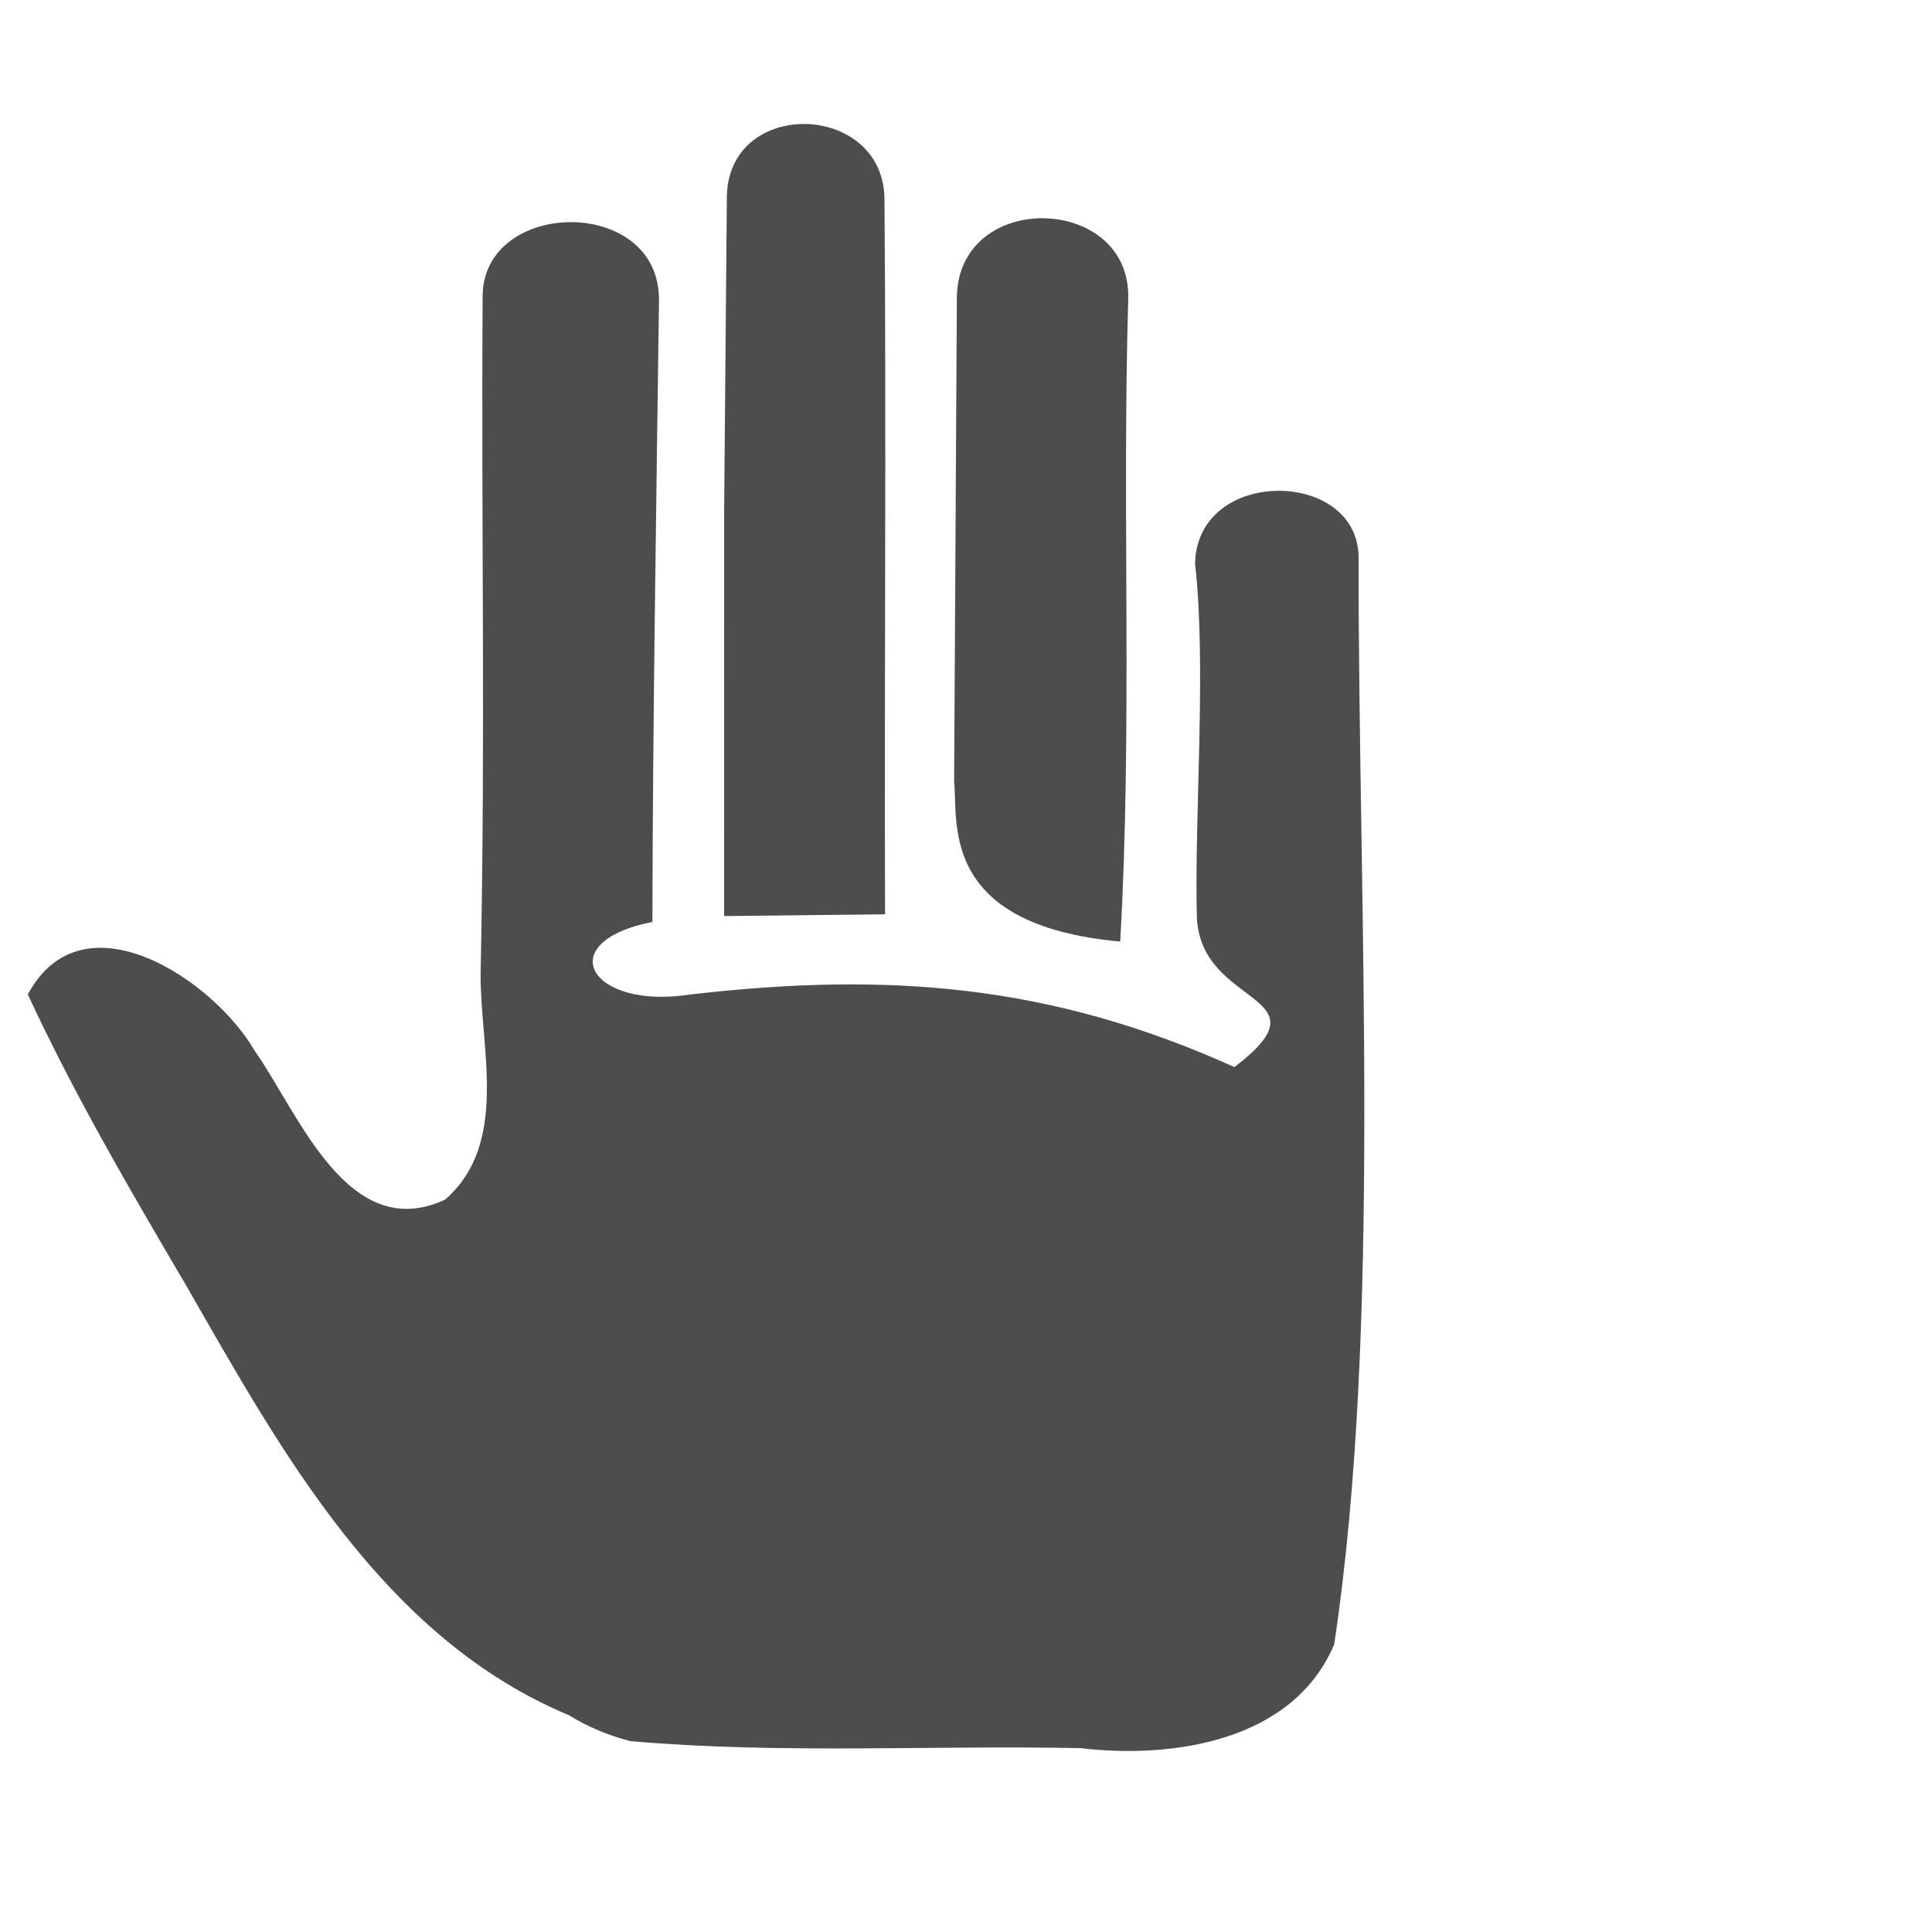 <?xml version="1.0" encoding="UTF-8" standalone="no"?>
<svg
   xmlns:dc="http://purl.org/dc/elements/1.1/"
   xmlns:cc="http://creativecommons.org/ns#"
   xmlns:rdf="http://www.w3.org/1999/02/22-rdf-syntax-ns#"
   xmlns:svg="http://www.w3.org/2000/svg"
   xmlns="http://www.w3.org/2000/svg"
   xmlns:sodipodi="http://sodipodi.sourceforge.net/DTD/sodipodi-0.dtd"
   xmlns:inkscape="http://www.inkscape.org/namespaces/inkscape"
   inkscape:version="1.0 (4035a4f, 2020-05-01)"
   sodipodi:docname="icon-gebaerdensprache.svg"
   xml:space="preserve"
   enable-background="new 0 0 50 50"
   viewBox="0 0 50 50"
   y="0px"
   x="0px"
   id="Artwork"
   version="1.1"><defs
   id="defs16" /><sodipodi:namedview
   inkscape:current-layer="Artwork"
   inkscape:window-maximized="0"
   inkscape:window-y="387"
   inkscape:window-x="746"
   inkscape:cy="35.627345"
   inkscape:cx="26.035433"
   inkscape:zoom="14.255273"
   showgrid="false"
   id="namedview14"
   inkscape:window-height="1197"
   inkscape:window-width="1934"
   inkscape:pageshadow="2"
   inkscape:pageopacity="0"
   guidetolerance="10"
   gridtolerance="10"
   objecttolerance="10"
   borderopacity="1"
   bordercolor="#666666"
   pagecolor="#ffffff" />
<rect
   height="50"
   width="50"
   fill="none"
   x="0"
   id="Bounding_Box_31_" />

<g
   transform="matrix(0.187,0,0,0.187,-1.635,-3.445)"
   style="fill:#4d4d4d"
   id="layer1"><path
     id="path92"
     style="fill:#4d4d4d;fill-opacity:1;stroke-width:1.591"
     d="M 87.475,255.8 C 61.85,245.082 47.788,219.495 34.653,196.579 26.859,183.321 19.068,170.022 12.595,156.053 c 7.56,-14.14 25.714,-2.079 31.428,7.841 6.074,8.62 12.838,26.783 26.325,20.553 8.896,-7.798 4.861,-20.884 4.909,-31.179 0.686,-34.145 0.072,-59.962 0.282,-94.11 0.361,-13.291 24.519,-13.63 24.407,0.838 -0.402,30.27 -0.853,57.856 -0.914,86.013 -14.105,2.805 -8.652,12.213 5.233,10.049 27.379,-3.168 49.962,-1.416 75.316,10.045 13.481,-10.28 -4.682,-8.116 -5.201,-20.769 -0.348,-14.153 1.354,-34.759 -0.244,-48.886 0.23,-13.542 22.91,-13.197 22.627,-0.601 -0.018,49.15 3.265,106.073 -3.372,150.142 -5.628,13.374 -22.226,15.886 -35.055,14.371 -20.762,-0.423 -41.633,0.836 -62.321,-0.97 -3.005,-0.758 -5.903,-1.959 -8.54,-3.59 z m 53.315,-129.218 0.379,-67.094 c 0.276,-14.932 24.317,-14.172 23.711,0.453 -0.861,29.591 0.586,59.221 -1.106,88.792 -25.163,-2.308 -22.404,-16.576 -22.984,-22.152 z M 108.96,89.098 109.339,45.496 c 0.37,-13.686 21.837,-12.935 21.812,0.61 0.263,32.951 -0.036,65.903 0.079,98.854 l -22.272,0.243 c -1.8e-4,-18.702 0.001,-37.405 0.003,-56.106 z" /></g></svg>

